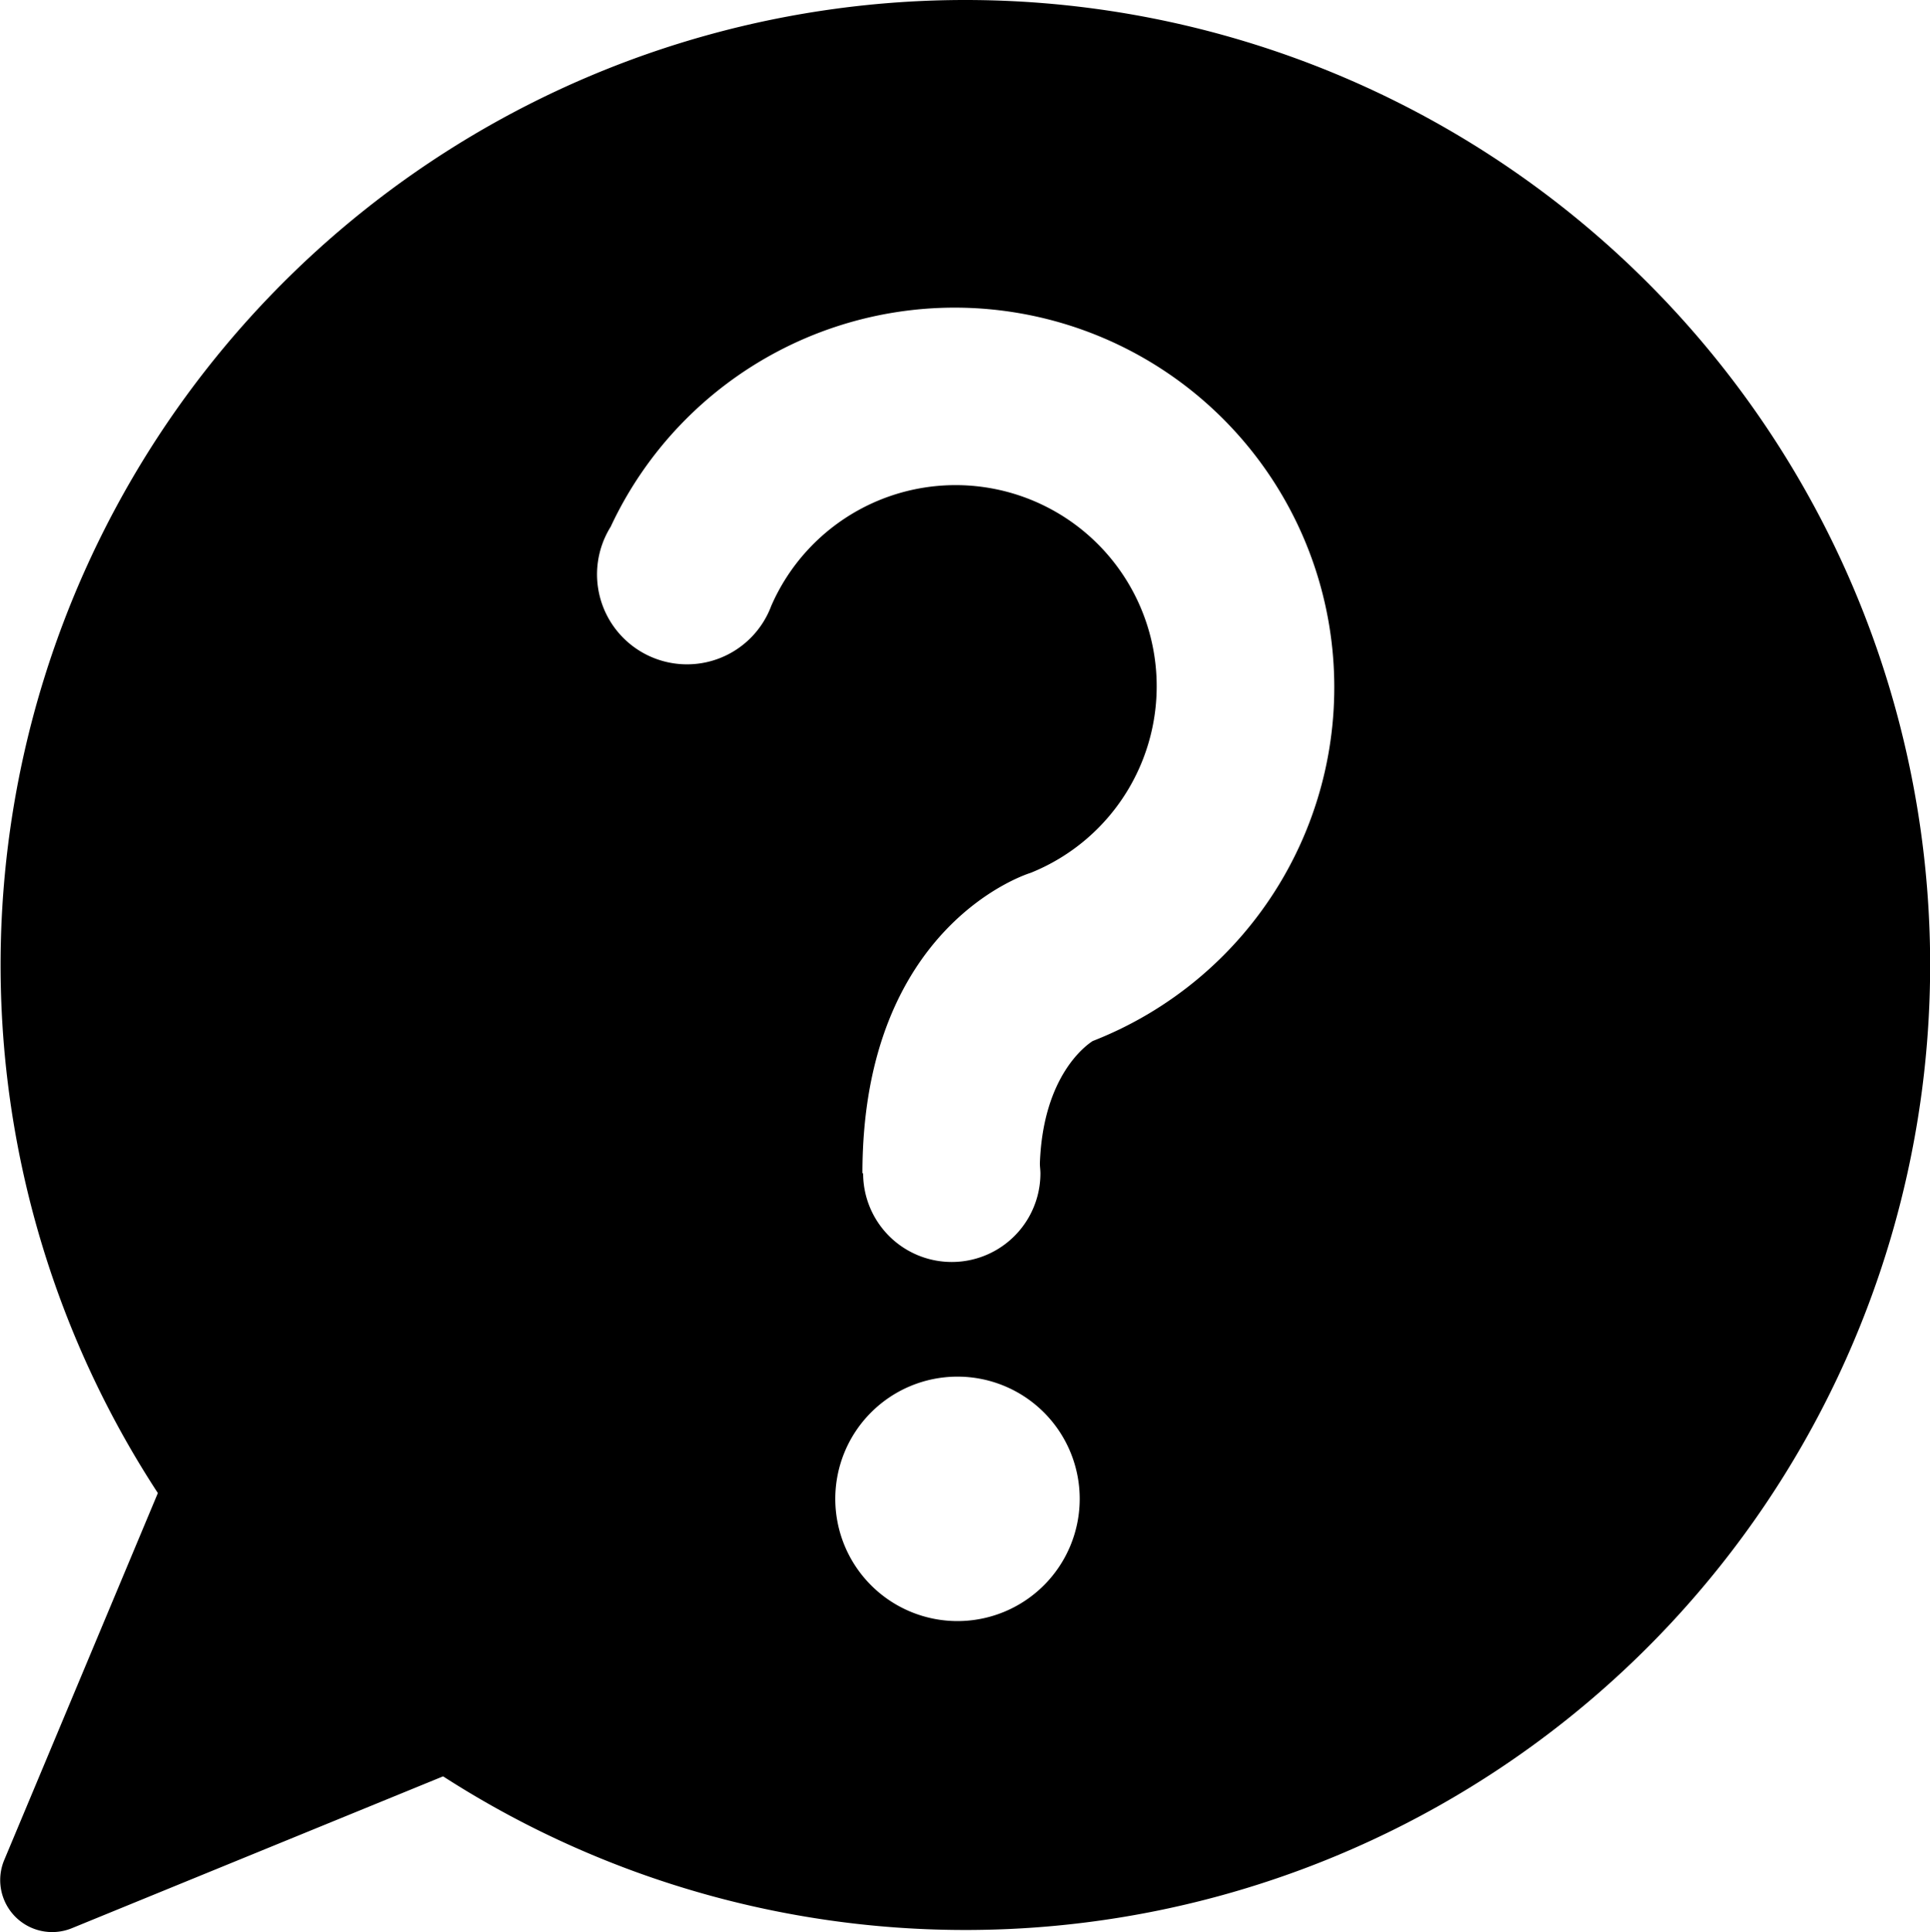 <svg id="Layer_1" data-name="Layer 1" xmlns="http://www.w3.org/2000/svg" viewBox="0 0 249.54 249.77"><title>icon-oral</title><path d="M125.25,0A124.74,124.74,0,0,0,20.86,193L1,240.43a6.72,6.72,0,0,0,8.74,8.82l48-19.63A124.74,124.74,0,1,0,125.25,0Zm-1,209.55a15.8,15.8,0,1,1,15.8-15.8A15.8,15.8,0,0,1,124.24,209.55Zm17.51-75h0c-.82.51-6.46,4.46-6.86,15.84,0,.42.07.85.07,1.28a11.46,11.46,0,0,1-22.92,0h-.09c0-32.36,21.75-38.84,21.75-38.84h0a26,26,0,1,0-33.54-34.51A11.63,11.63,0,1,1,79.41,68.09a49.08,49.08,0,1,1,62.34,66.47Z" transform="translate(-0.45)"/></svg>